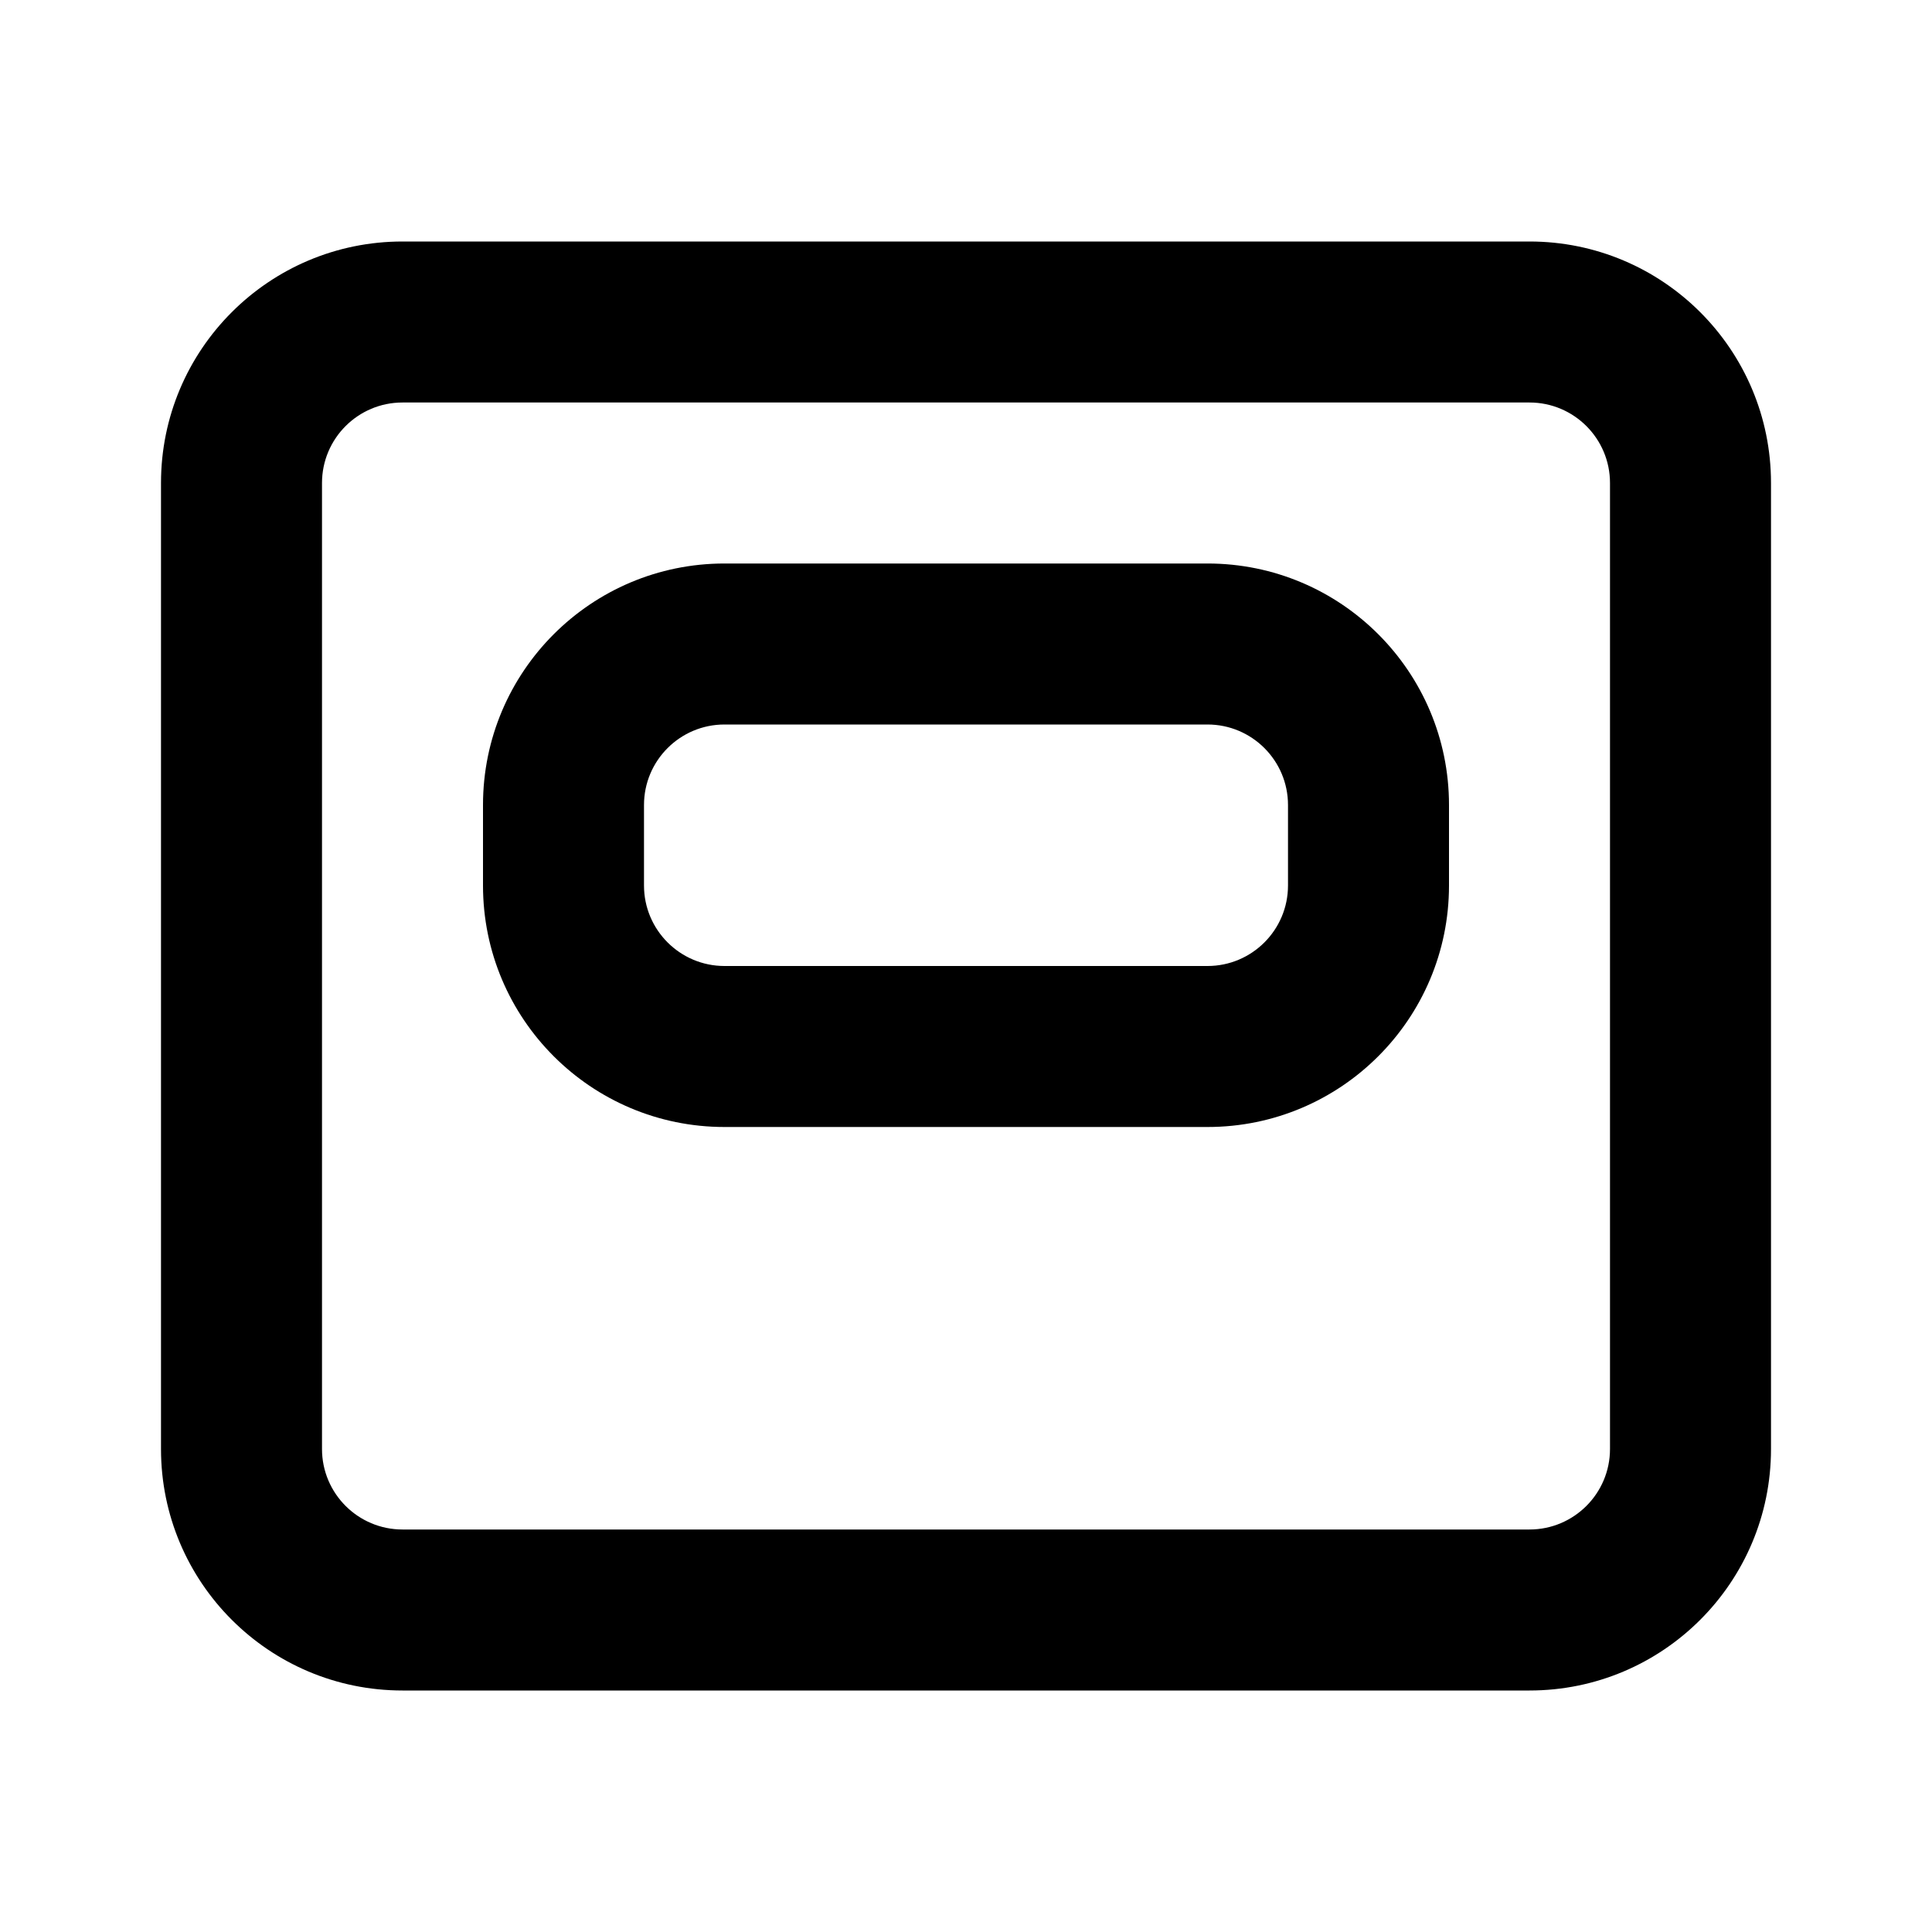 <svg fill="currentColor" viewBox="0 0 24 24" version="1.1" xmlns="http://www.w3.org/2000/svg" xmlns:xlink="http://www.w3.org/1999/xlink">
    <path d="M5,5 C4.448,5 4,5.448 4,6 L4,18 C4,18.552 4.448,19 5,19 L19,19 C19.552,19 20,18.552 20,18 L20,6 C20,5.448 19.552,5 19,5 L5,5 Z M5,3 L19,3 C20.657,3 22,4.343 22,6 L22,18 C22,19.657 20.657,21 19,21 L5,21 C3.343,21 2,19.657 2,18 L2,6 C2,4.343 3.343,3 5,3 Z M9,9 C8.448,9 8,9.448 8,10 L8,11 C8,11.552 8.448,12 9,12 L15,12 C15.552,12 16,11.552 16,11 L16,10 C16,9.448 15.552,9 15,9 L9,9 Z M9,7 L15,7 C16.657,7 18,8.343 18,10 L18,11 C18,12.657 16.657,14 15,14 L9,14 C7.343,14 6,12.657 6,11 L6,10 C6,8.343 7.343,7 9,7 Z" id="Icon_MarkArea" ></path>
</svg>
